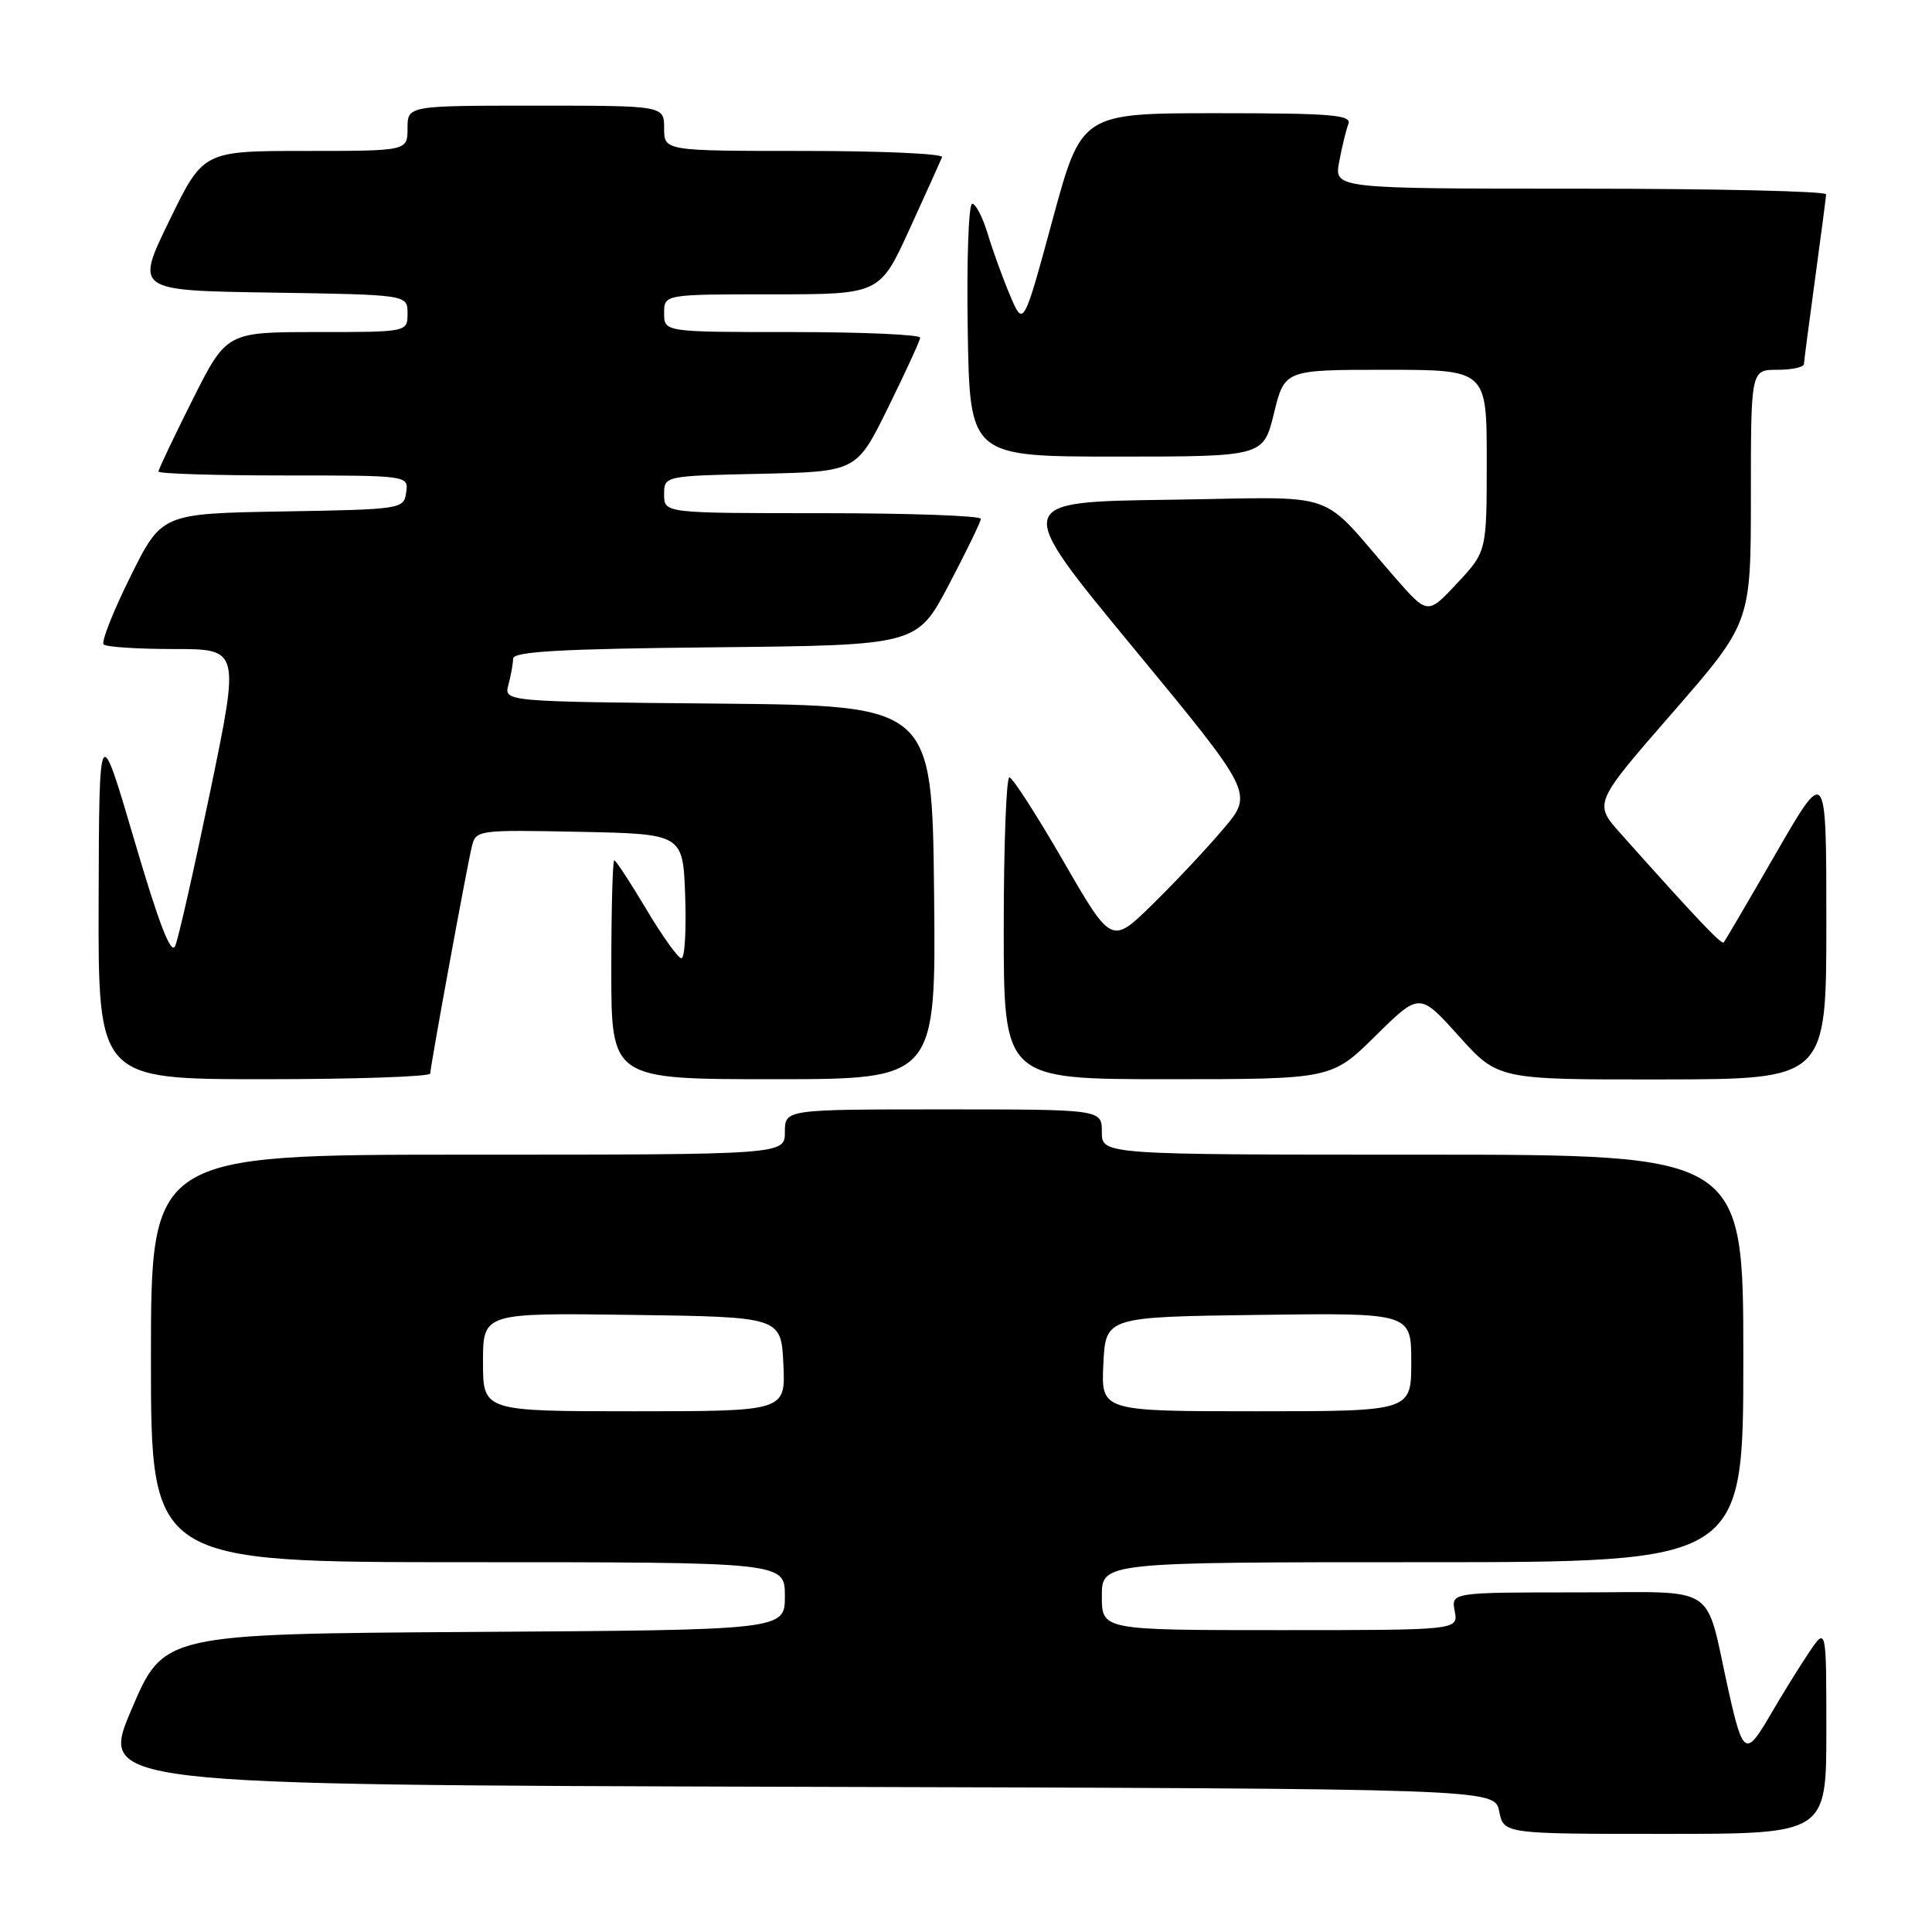 <?xml version="1.0" encoding="UTF-8" standalone="no"?>
<!DOCTYPE svg PUBLIC "-//W3C//DTD SVG 1.1//EN" "http://www.w3.org/Graphics/SVG/1.1/DTD/svg11.dtd" >
<svg xmlns="http://www.w3.org/2000/svg" xmlns:xlink="http://www.w3.org/1999/xlink" version="1.1" viewBox="0 0 256 256">
 <g >
 <path fill="currentColor"
d=" M 242.00 229.27 C 242.00 215.54 242.00 215.54 239.66 219.02 C 238.38 220.93 236.06 224.68 234.51 227.35 C 231.34 232.80 230.94 232.55 229.03 224.00 C 225.82 209.56 228.03 211.00 209.10 211.00 C 192.28 211.00 192.28 211.00 192.76 213.50 C 193.23 216.00 193.23 216.00 169.62 216.00 C 146.00 216.00 146.00 216.00 146.00 211.50 C 146.00 207.00 146.00 207.00 188.50 207.00 C 231.00 207.00 231.00 207.00 231.00 180.00 C 231.00 153.00 231.00 153.00 188.50 153.00 C 146.00 153.00 146.00 153.00 146.00 150.00 C 146.00 147.00 146.00 147.00 125.00 147.00 C 104.00 147.00 104.00 147.00 104.00 150.00 C 104.00 153.00 104.00 153.00 62.00 153.00 C 20.00 153.00 20.00 153.00 20.00 180.00 C 20.00 207.00 20.00 207.00 62.00 207.00 C 104.00 207.00 104.00 207.00 104.00 211.49 C 104.00 215.98 104.00 215.98 62.85 216.24 C 21.69 216.50 21.69 216.50 17.43 226.50 C 13.16 236.50 13.16 236.50 105.60 236.76 C 198.05 237.01 198.05 237.01 198.65 240.01 C 199.25 243.00 199.25 243.00 220.62 243.00 C 242.00 243.00 242.00 243.00 242.00 229.27 Z  M 57.01 142.25 C 57.02 141.30 61.79 115.26 62.51 112.22 C 63.05 109.97 63.21 109.95 76.78 110.22 C 90.50 110.50 90.50 110.50 90.79 118.75 C 90.95 123.29 90.73 126.99 90.29 126.98 C 89.86 126.97 87.76 124.05 85.64 120.48 C 83.52 116.92 81.61 114.00 81.39 114.00 C 81.18 114.00 81.00 120.53 81.00 128.50 C 81.00 143.00 81.00 143.00 102.52 143.00 C 124.03 143.00 124.03 143.00 123.77 118.25 C 123.50 93.50 123.50 93.50 95.14 93.23 C 66.77 92.97 66.77 92.97 67.37 90.73 C 67.70 89.51 67.98 87.94 67.99 87.27 C 68.00 86.33 74.36 85.97 94.75 85.77 C 121.50 85.50 121.50 85.50 125.72 77.50 C 128.03 73.10 129.95 69.16 129.97 68.75 C 129.98 68.34 120.55 68.00 109.00 68.00 C 88.00 68.00 88.00 68.00 88.00 65.53 C 88.00 63.06 88.00 63.06 100.75 62.78 C 113.50 62.50 113.50 62.50 117.68 54.00 C 119.98 49.33 121.89 45.16 121.93 44.75 C 121.97 44.34 114.35 44.00 105.00 44.00 C 88.00 44.00 88.00 44.00 88.00 41.50 C 88.00 39.00 88.00 39.00 102.29 39.00 C 116.58 39.00 116.58 39.00 120.54 30.32 C 122.72 25.55 124.65 21.27 124.83 20.82 C 125.02 20.37 116.80 20.00 106.58 20.00 C 88.00 20.00 88.00 20.00 88.00 17.00 C 88.00 14.00 88.00 14.00 71.00 14.00 C 54.00 14.00 54.00 14.00 54.00 17.00 C 54.00 20.00 54.00 20.00 40.47 20.00 C 26.93 20.00 26.93 20.00 22.43 29.25 C 17.93 38.50 17.93 38.50 35.96 38.77 C 54.00 39.05 54.00 39.05 54.00 41.52 C 54.00 44.00 54.00 44.00 42.01 44.00 C 30.02 44.00 30.02 44.00 25.51 52.98 C 23.03 57.92 21.00 62.19 21.00 62.48 C 21.00 62.77 28.46 63.00 37.57 63.00 C 54.14 63.00 54.14 63.00 53.82 65.25 C 53.51 67.46 53.24 67.50 37.46 67.77 C 21.42 68.05 21.42 68.05 17.27 76.42 C 14.99 81.02 13.39 85.06 13.73 85.39 C 14.06 85.73 18.26 86.00 23.05 86.00 C 31.76 86.00 31.76 86.00 27.88 104.75 C 25.74 115.06 23.65 124.32 23.22 125.33 C 22.68 126.62 21.09 122.53 17.80 111.33 C 13.14 95.50 13.14 95.50 13.07 119.25 C 13.00 143.00 13.00 143.00 35.00 143.00 C 47.10 143.00 57.00 142.66 57.01 142.25 Z  M 182.27 137.25 C 188.10 131.50 188.10 131.50 193.30 137.28 C 198.50 143.06 198.50 143.06 220.25 143.03 C 242.00 143.00 242.00 143.00 242.00 122.25 C 242.00 101.51 242.00 101.51 235.36 113.00 C 231.71 119.33 228.58 124.67 228.40 124.88 C 228.11 125.22 224.67 121.58 214.76 110.47 C 211.16 106.44 211.16 106.44 221.58 94.48 C 232.00 82.52 232.00 82.52 232.00 65.76 C 232.00 49.00 232.00 49.00 235.50 49.00 C 237.43 49.00 239.01 48.66 239.03 48.25 C 239.05 47.84 239.71 42.78 240.50 37.00 C 241.29 31.22 241.95 26.16 241.97 25.75 C 241.99 25.34 227.32 25.00 209.39 25.00 C 176.78 25.00 176.78 25.00 177.45 21.43 C 177.82 19.46 178.36 17.21 178.67 16.43 C 179.13 15.22 176.41 15.00 161.26 15.00 C 143.30 15.00 143.30 15.00 139.46 29.16 C 135.61 43.32 135.61 43.32 133.84 39.15 C 132.87 36.86 131.54 33.19 130.88 30.99 C 130.22 28.80 129.29 27.00 128.82 27.00 C 128.34 27.00 128.08 34.54 128.23 43.75 C 128.50 60.50 128.50 60.50 147.95 60.50 C 167.41 60.50 167.41 60.50 168.81 54.75 C 170.22 49.00 170.22 49.00 183.61 49.00 C 197.00 49.00 197.00 49.00 197.00 61.04 C 197.00 73.08 197.00 73.08 193.08 77.28 C 189.17 81.47 189.17 81.47 184.83 76.51 C 174.43 64.60 178.20 65.90 154.86 66.22 C 134.21 66.50 134.21 66.50 150.15 85.81 C 166.09 105.12 166.09 105.12 162.12 109.81 C 159.94 112.39 155.71 116.90 152.72 119.83 C 147.28 125.16 147.28 125.16 140.89 114.09 C 137.37 108.00 134.16 103.01 133.75 103.01 C 133.34 103.00 133.00 112.00 133.00 123.00 C 133.00 143.00 133.00 143.00 154.72 143.00 C 176.44 143.00 176.44 143.00 182.27 137.25 Z  M 64.00 180.48 C 64.00 173.96 64.00 173.96 83.75 174.23 C 103.50 174.50 103.50 174.50 103.80 180.75 C 104.10 187.00 104.10 187.00 84.05 187.00 C 64.00 187.00 64.00 187.00 64.00 180.48 Z  M 146.20 180.75 C 146.50 174.50 146.50 174.50 166.75 174.23 C 187.00 173.96 187.00 173.96 187.00 180.48 C 187.00 187.00 187.00 187.00 166.45 187.00 C 145.90 187.00 145.90 187.00 146.20 180.75 Z "/>
</g>
</svg>